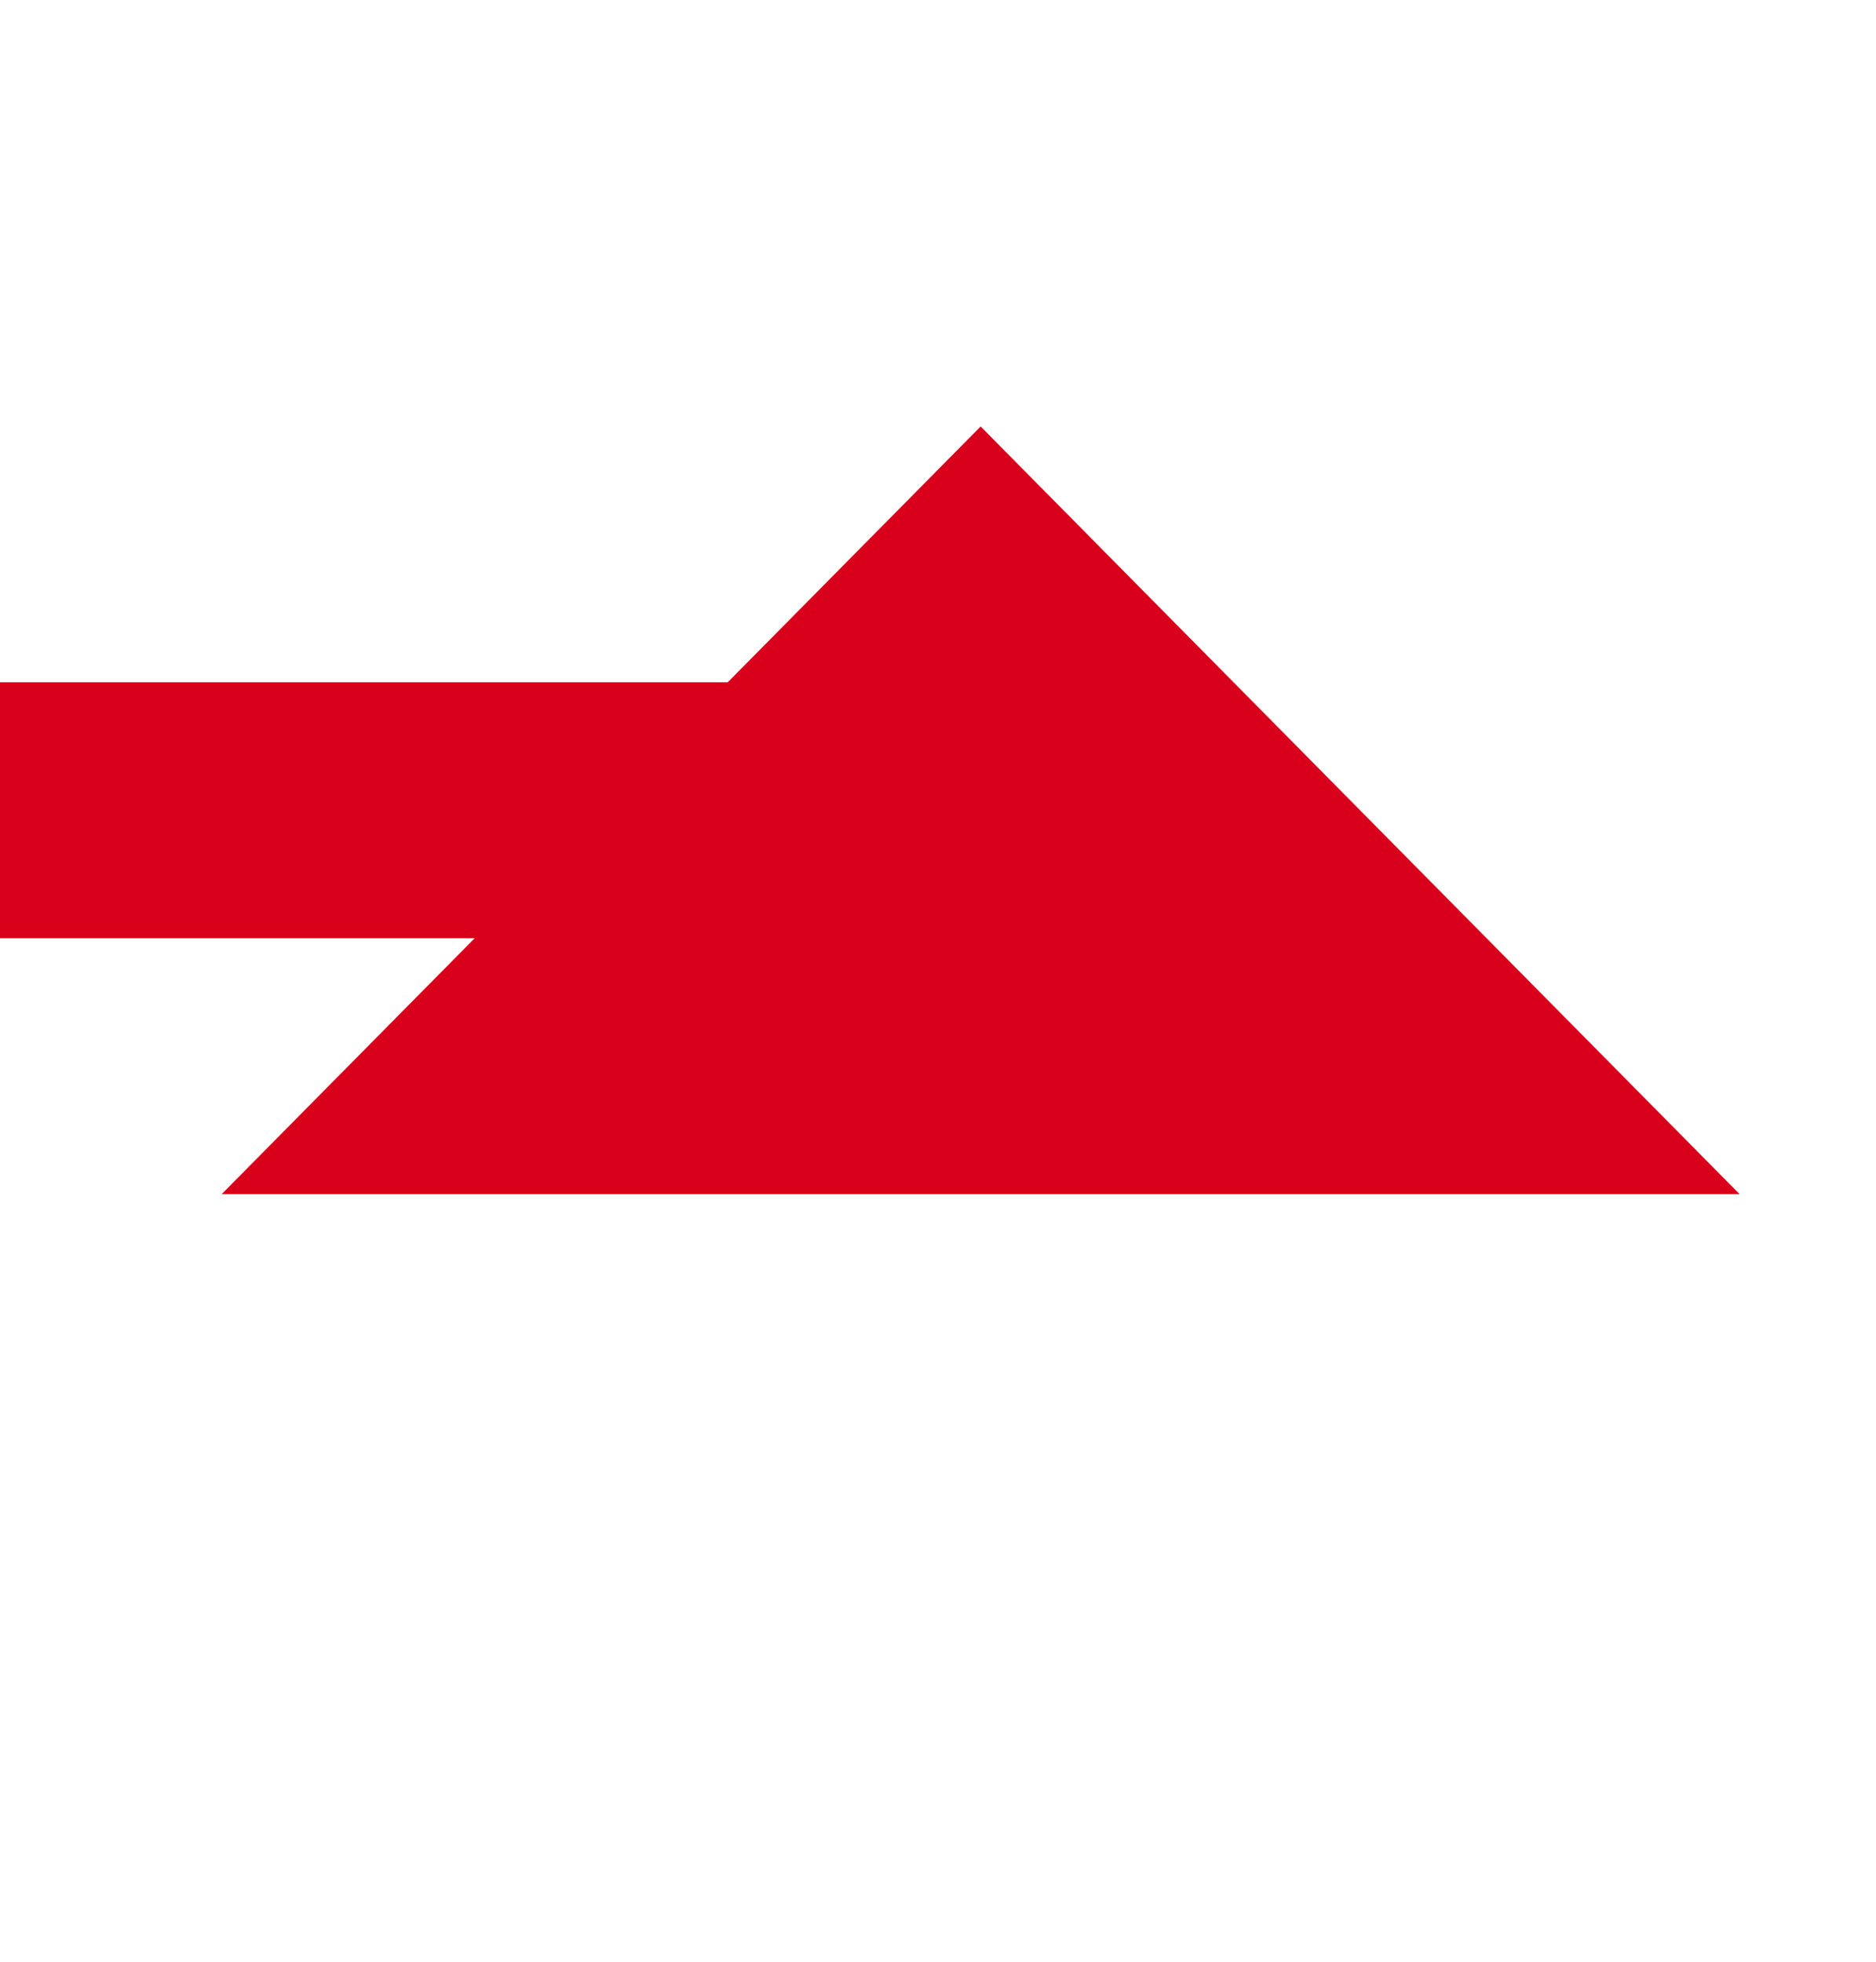 ﻿<?xml version="1.0" encoding="utf-8"?>
<svg version="1.1" xmlns:xlink="http://www.w3.org/1999/xlink" width="22px" height="23px" preserveAspectRatio="xMidYMin meet" viewBox="475 511  20 23" xmlns="http://www.w3.org/2000/svg">
  <path d="M 280 833.5  L 438 833.5  A 5 5 0 0 0 443.5 828.5 L 443.5 525  A 5 5 0 0 1 448.5 520.5 L 483 520.5  A 2 2 0 0 0 485.5 518.5 " stroke-width="3" stroke="#d9001b" fill="none" />
  <path d="M 494.4 525  L 485.5 516  L 476.6 525  L 494.4 525  Z " fill-rule="nonzero" fill="#d9001b" stroke="none" />
</svg>